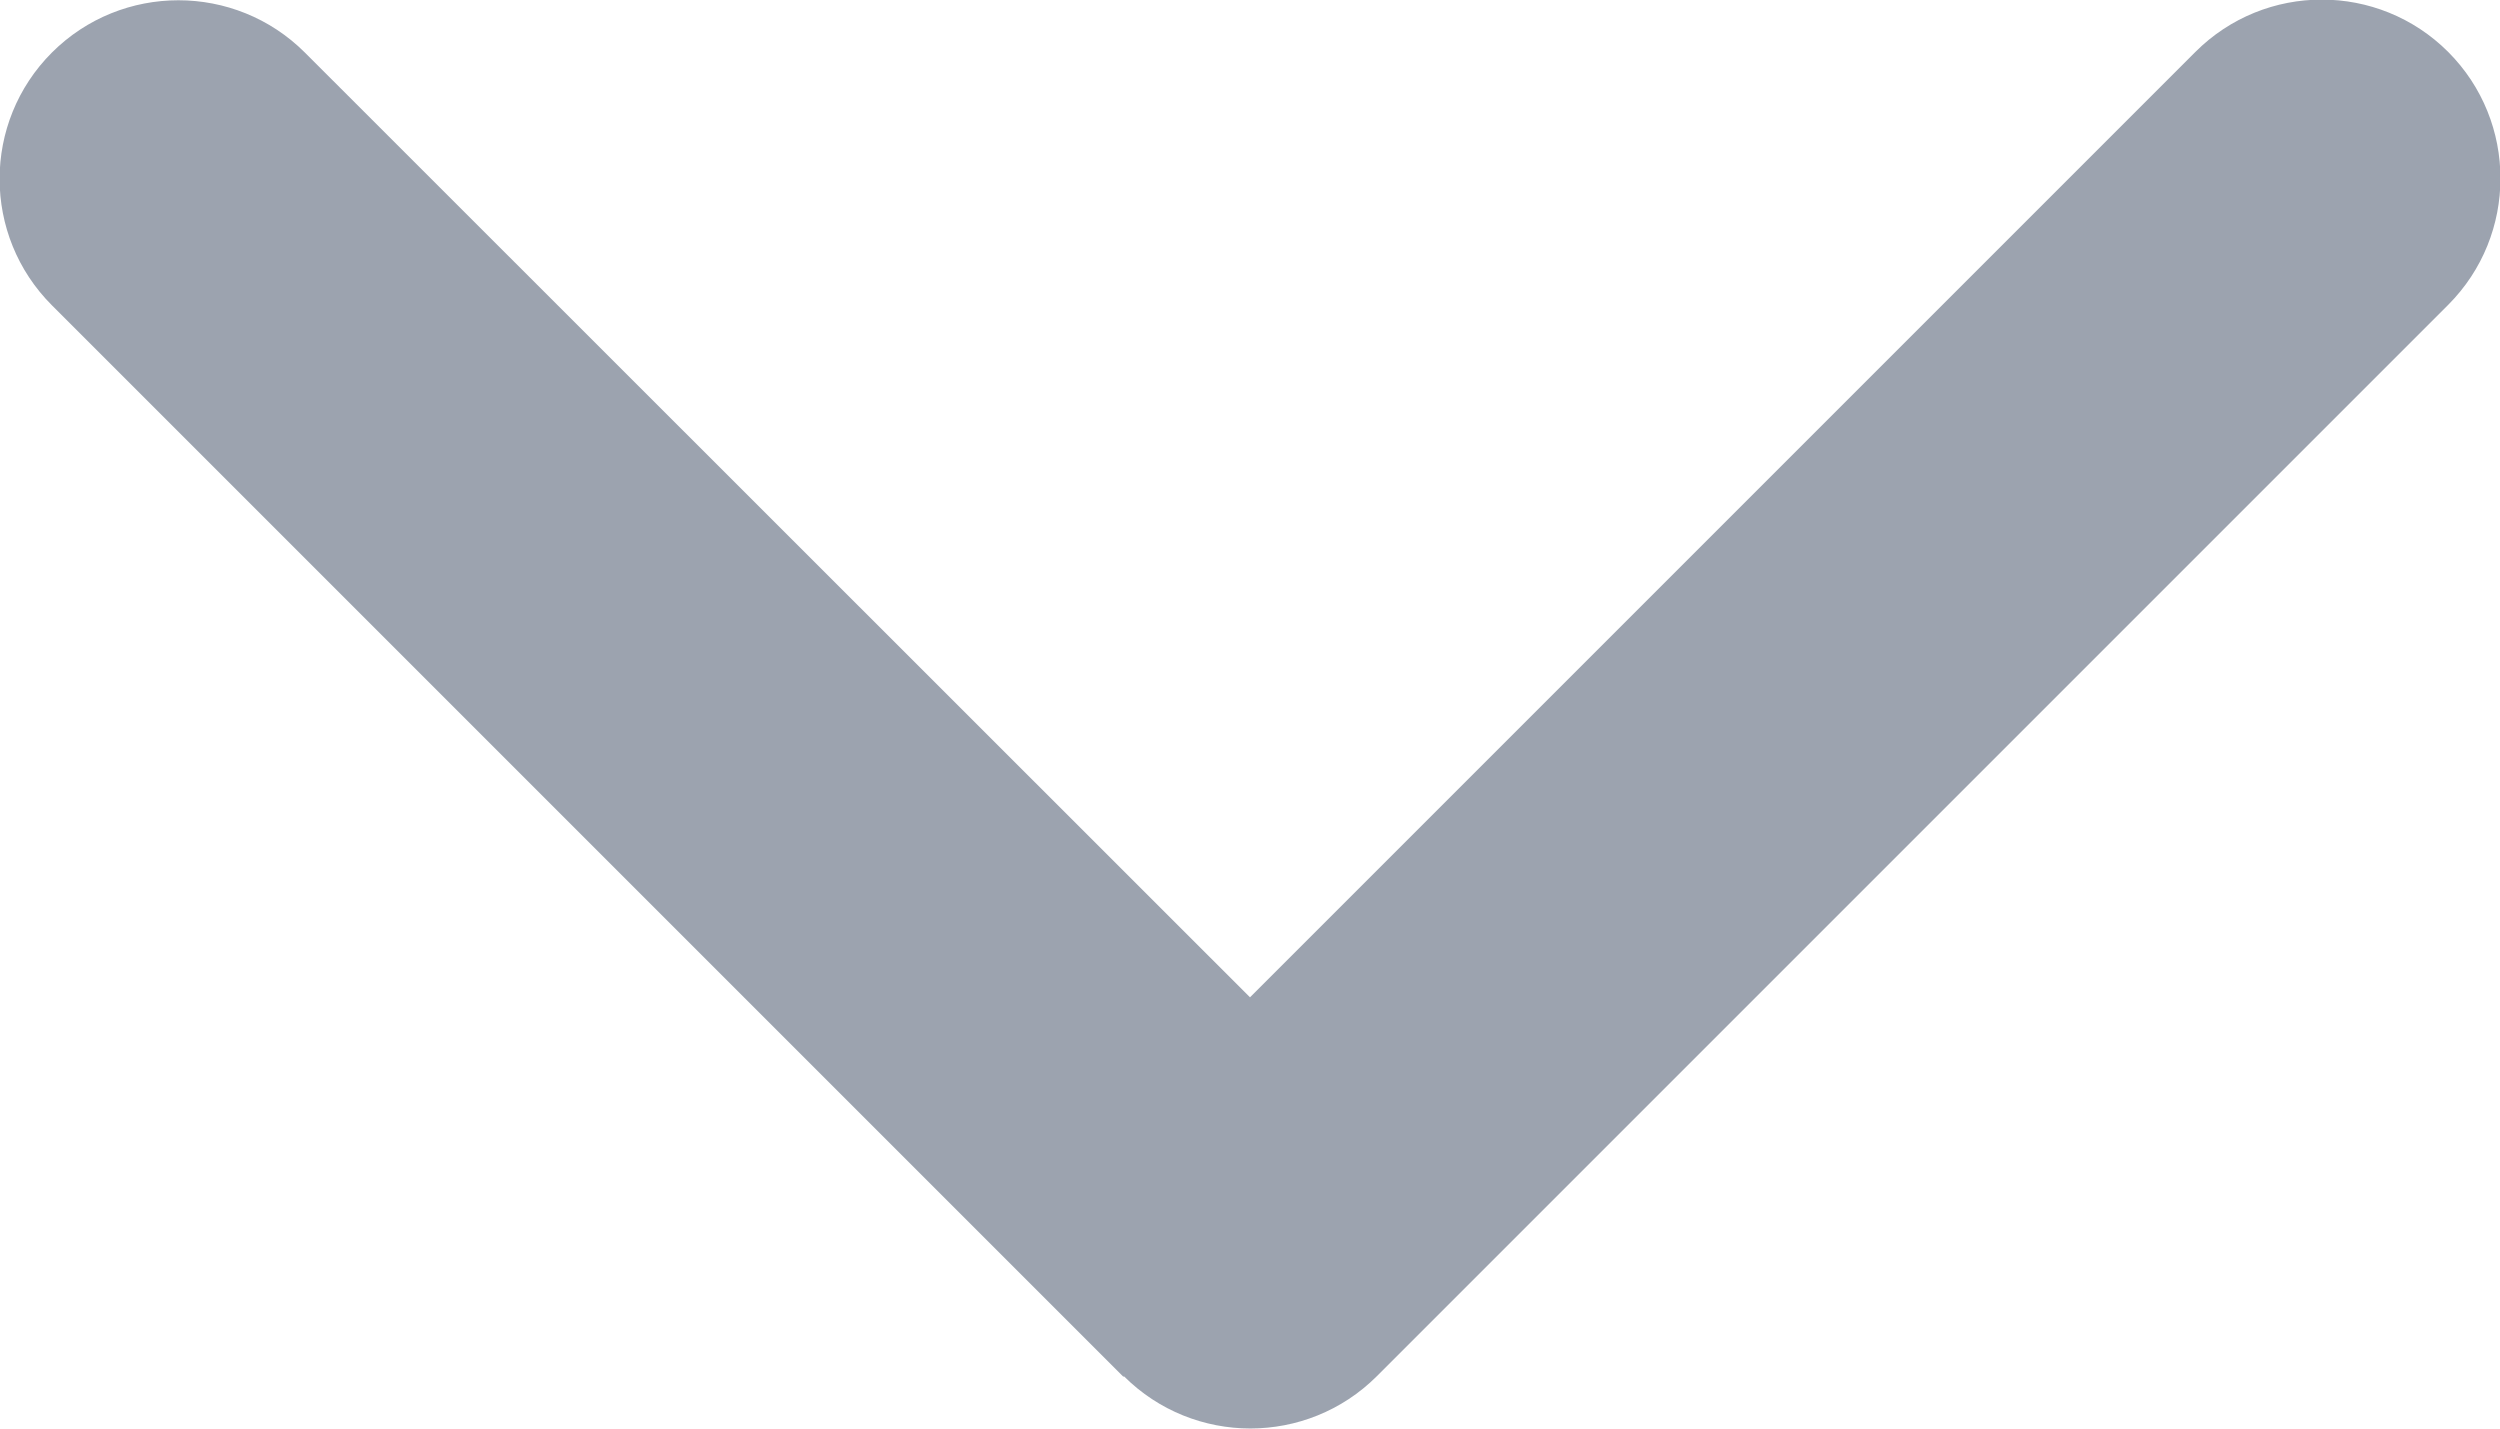 <svg width="14" height="8" viewBox="0 0 14 8" fill="none" xmlns="http://www.w3.org/2000/svg">
<path d="M6.294 7.707C6.685 8.097 7.319 8.097 7.71 7.707L13.71 1.707C14.1 1.316 14.1 0.682 13.71 0.291C13.319 -0.1 12.685 -0.1 12.294 0.291L7 5.585L1.707 0.294C1.316 -0.096 0.682 -0.096 0.291 0.294C-0.1 0.685 -0.1 1.319 0.291 1.71L6.291 7.71L6.294 7.707Z" fill="#9CA3AF"/>
</svg>
